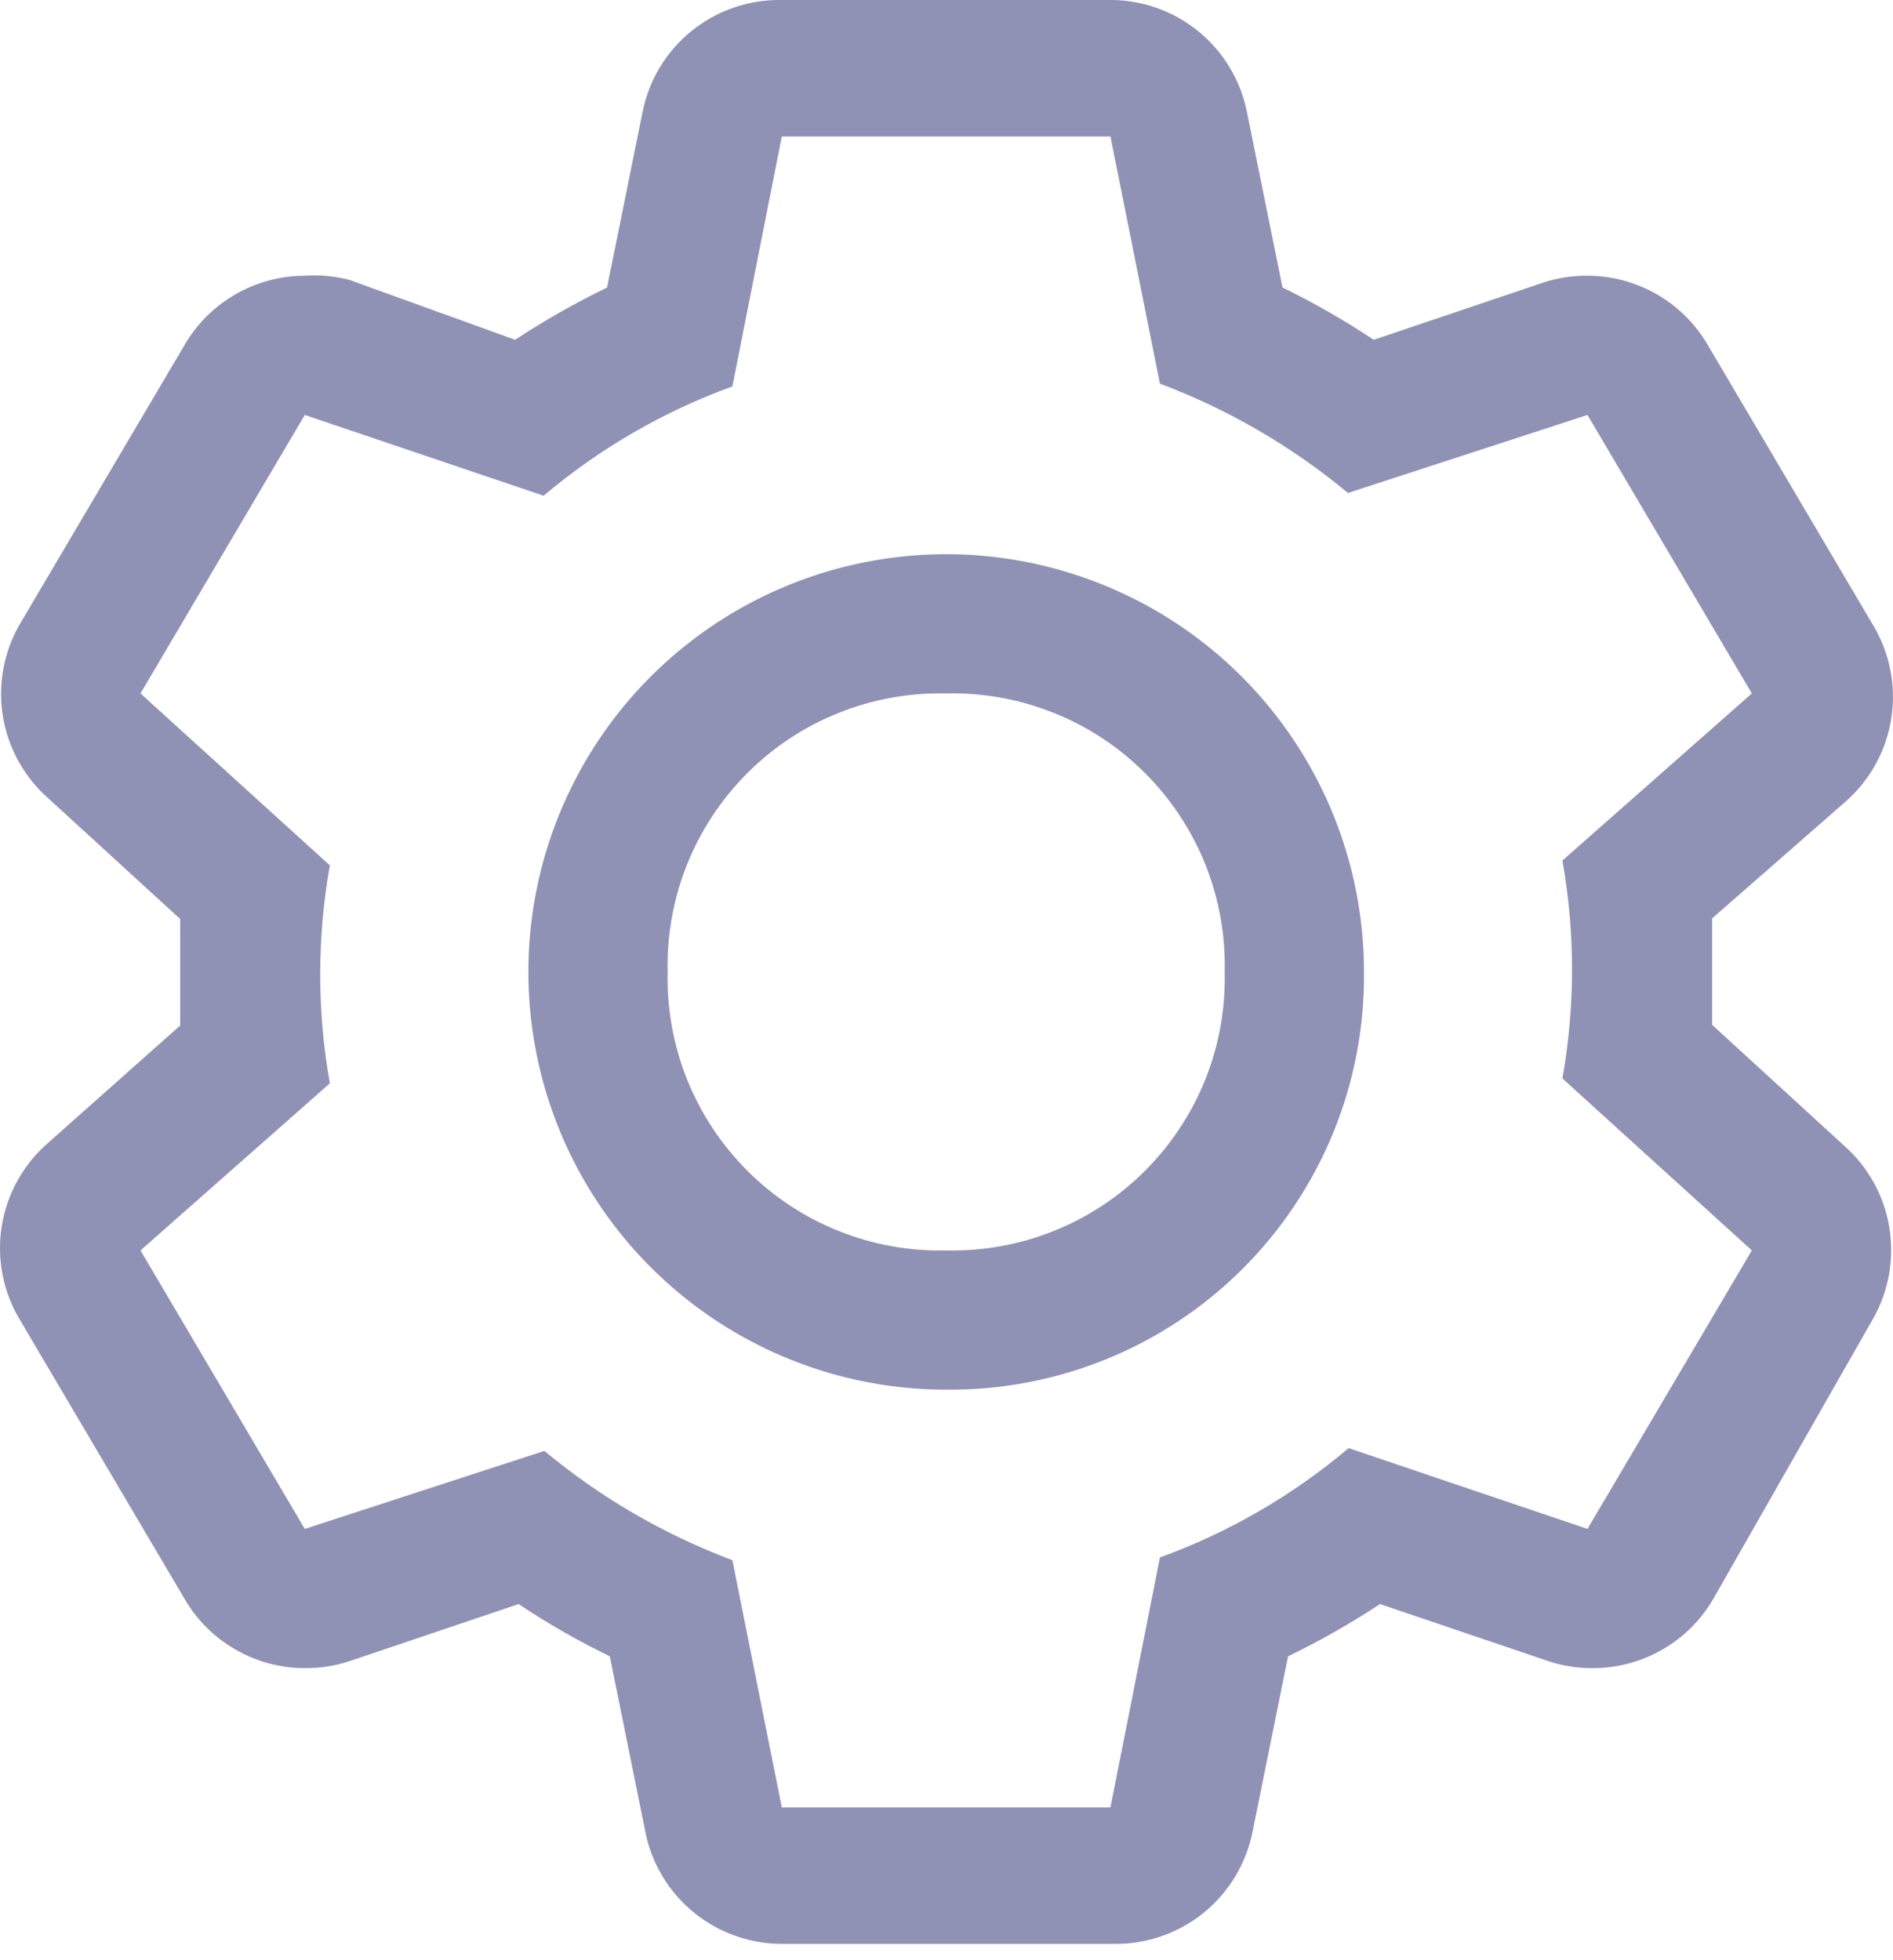<svg width="28" height="29" viewBox="0 0 28 29" fill="none" xmlns="http://www.w3.org/2000/svg">
<path d="M25.325 15.162V13.586L27.302 11.856C27.667 11.534 27.906 11.094 27.977 10.614C28.049 10.133 27.948 9.643 27.694 9.229L25.263 5.109C25.082 4.796 24.822 4.536 24.51 4.356C24.197 4.175 23.842 4.08 23.481 4.079C23.257 4.077 23.034 4.112 22.822 4.182L20.319 5.027C19.887 4.739 19.436 4.481 18.97 4.254L18.444 1.659C18.35 1.184 18.092 0.758 17.715 0.455C17.339 0.152 16.868 -0.009 16.384 0H11.564C11.081 -0.009 10.609 0.152 10.233 0.455C9.856 0.758 9.598 1.184 9.504 1.659L8.979 4.254C8.509 4.482 8.055 4.74 7.619 5.027L5.168 4.141C4.953 4.085 4.73 4.064 4.508 4.079C4.147 4.08 3.792 4.175 3.48 4.356C3.167 4.536 2.907 4.796 2.727 5.109L0.296 9.229C0.055 9.642 -0.034 10.126 0.043 10.598C0.12 11.069 0.359 11.499 0.718 11.814L2.665 13.596V15.172L0.718 16.902C0.349 17.22 0.103 17.658 0.026 18.138C-0.051 18.619 0.044 19.112 0.296 19.529L2.727 23.649C2.907 23.962 3.167 24.222 3.48 24.402C3.792 24.583 4.147 24.679 4.508 24.679C4.732 24.681 4.955 24.646 5.168 24.576L7.671 23.731C8.102 24.019 8.553 24.277 9.02 24.504L9.545 27.099C9.639 27.574 9.897 28 10.274 28.303C10.65 28.606 11.122 28.767 11.605 28.758H16.467C16.95 28.767 17.421 28.606 17.798 28.303C18.174 28 18.432 27.574 18.527 27.099L19.052 24.504C19.522 24.277 19.976 24.018 20.412 23.731L22.904 24.576C23.117 24.646 23.339 24.681 23.563 24.679C23.924 24.679 24.279 24.583 24.592 24.402C24.905 24.222 25.165 23.962 25.345 23.649L27.694 19.529C27.934 19.116 28.023 18.632 27.946 18.161C27.869 17.689 27.631 17.259 27.271 16.944L25.325 15.162ZM23.481 22.619L19.948 21.424C19.12 22.124 18.175 22.672 17.157 23.041L16.425 26.739H11.564L10.833 23.082C9.822 22.702 8.882 22.156 8.052 21.465L4.508 22.619L2.078 18.499L4.879 16.027C4.689 14.961 4.689 13.869 4.879 12.803L2.078 10.259L4.508 6.139L8.041 7.334C8.869 6.634 9.814 6.087 10.833 5.717L11.564 2.019H16.425L17.157 5.676C18.167 6.056 19.107 6.602 19.938 7.293L23.481 6.139L25.912 10.259L23.11 12.731C23.3 13.797 23.3 14.889 23.11 15.955L25.912 18.499L23.481 22.619Z" fill="#8F92B5"/>
<path d="M13.995 20.559C12.773 20.559 11.578 20.197 10.562 19.517C9.546 18.838 8.754 17.873 8.286 16.744C7.818 15.615 7.696 14.372 7.934 13.173C8.173 11.975 8.761 10.873 9.625 10.009C10.49 9.145 11.591 8.556 12.79 8.318C13.989 8.079 15.231 8.202 16.36 8.67C17.49 9.137 18.455 9.929 19.134 10.946C19.813 11.962 20.175 13.157 20.175 14.379C20.184 15.193 20.029 16 19.722 16.754C19.414 17.507 18.959 18.192 18.384 18.767C17.808 19.343 17.124 19.798 16.37 20.105C15.617 20.413 14.809 20.567 13.995 20.559ZM13.995 10.259C13.451 10.246 12.909 10.344 12.404 10.547C11.898 10.749 11.439 11.052 11.054 11.438C10.669 11.823 10.366 12.282 10.163 12.787C9.961 13.293 9.863 13.835 9.875 14.379C9.863 14.924 9.961 15.465 10.163 15.971C10.366 16.476 10.669 16.935 11.054 17.32C11.439 17.706 11.898 18.009 12.404 18.211C12.909 18.414 13.451 18.512 13.995 18.499C14.54 18.512 15.081 18.414 15.587 18.211C16.093 18.009 16.552 17.706 16.937 17.32C17.322 16.935 17.625 16.476 17.828 15.971C18.03 15.465 18.128 14.924 18.115 14.379C18.128 13.835 18.03 13.293 17.828 12.787C17.625 12.282 17.322 11.823 16.937 11.438C16.552 11.052 16.093 10.749 15.587 10.547C15.081 10.344 14.54 10.246 13.995 10.259Z" fill="#8F92B5"/>
</svg>
